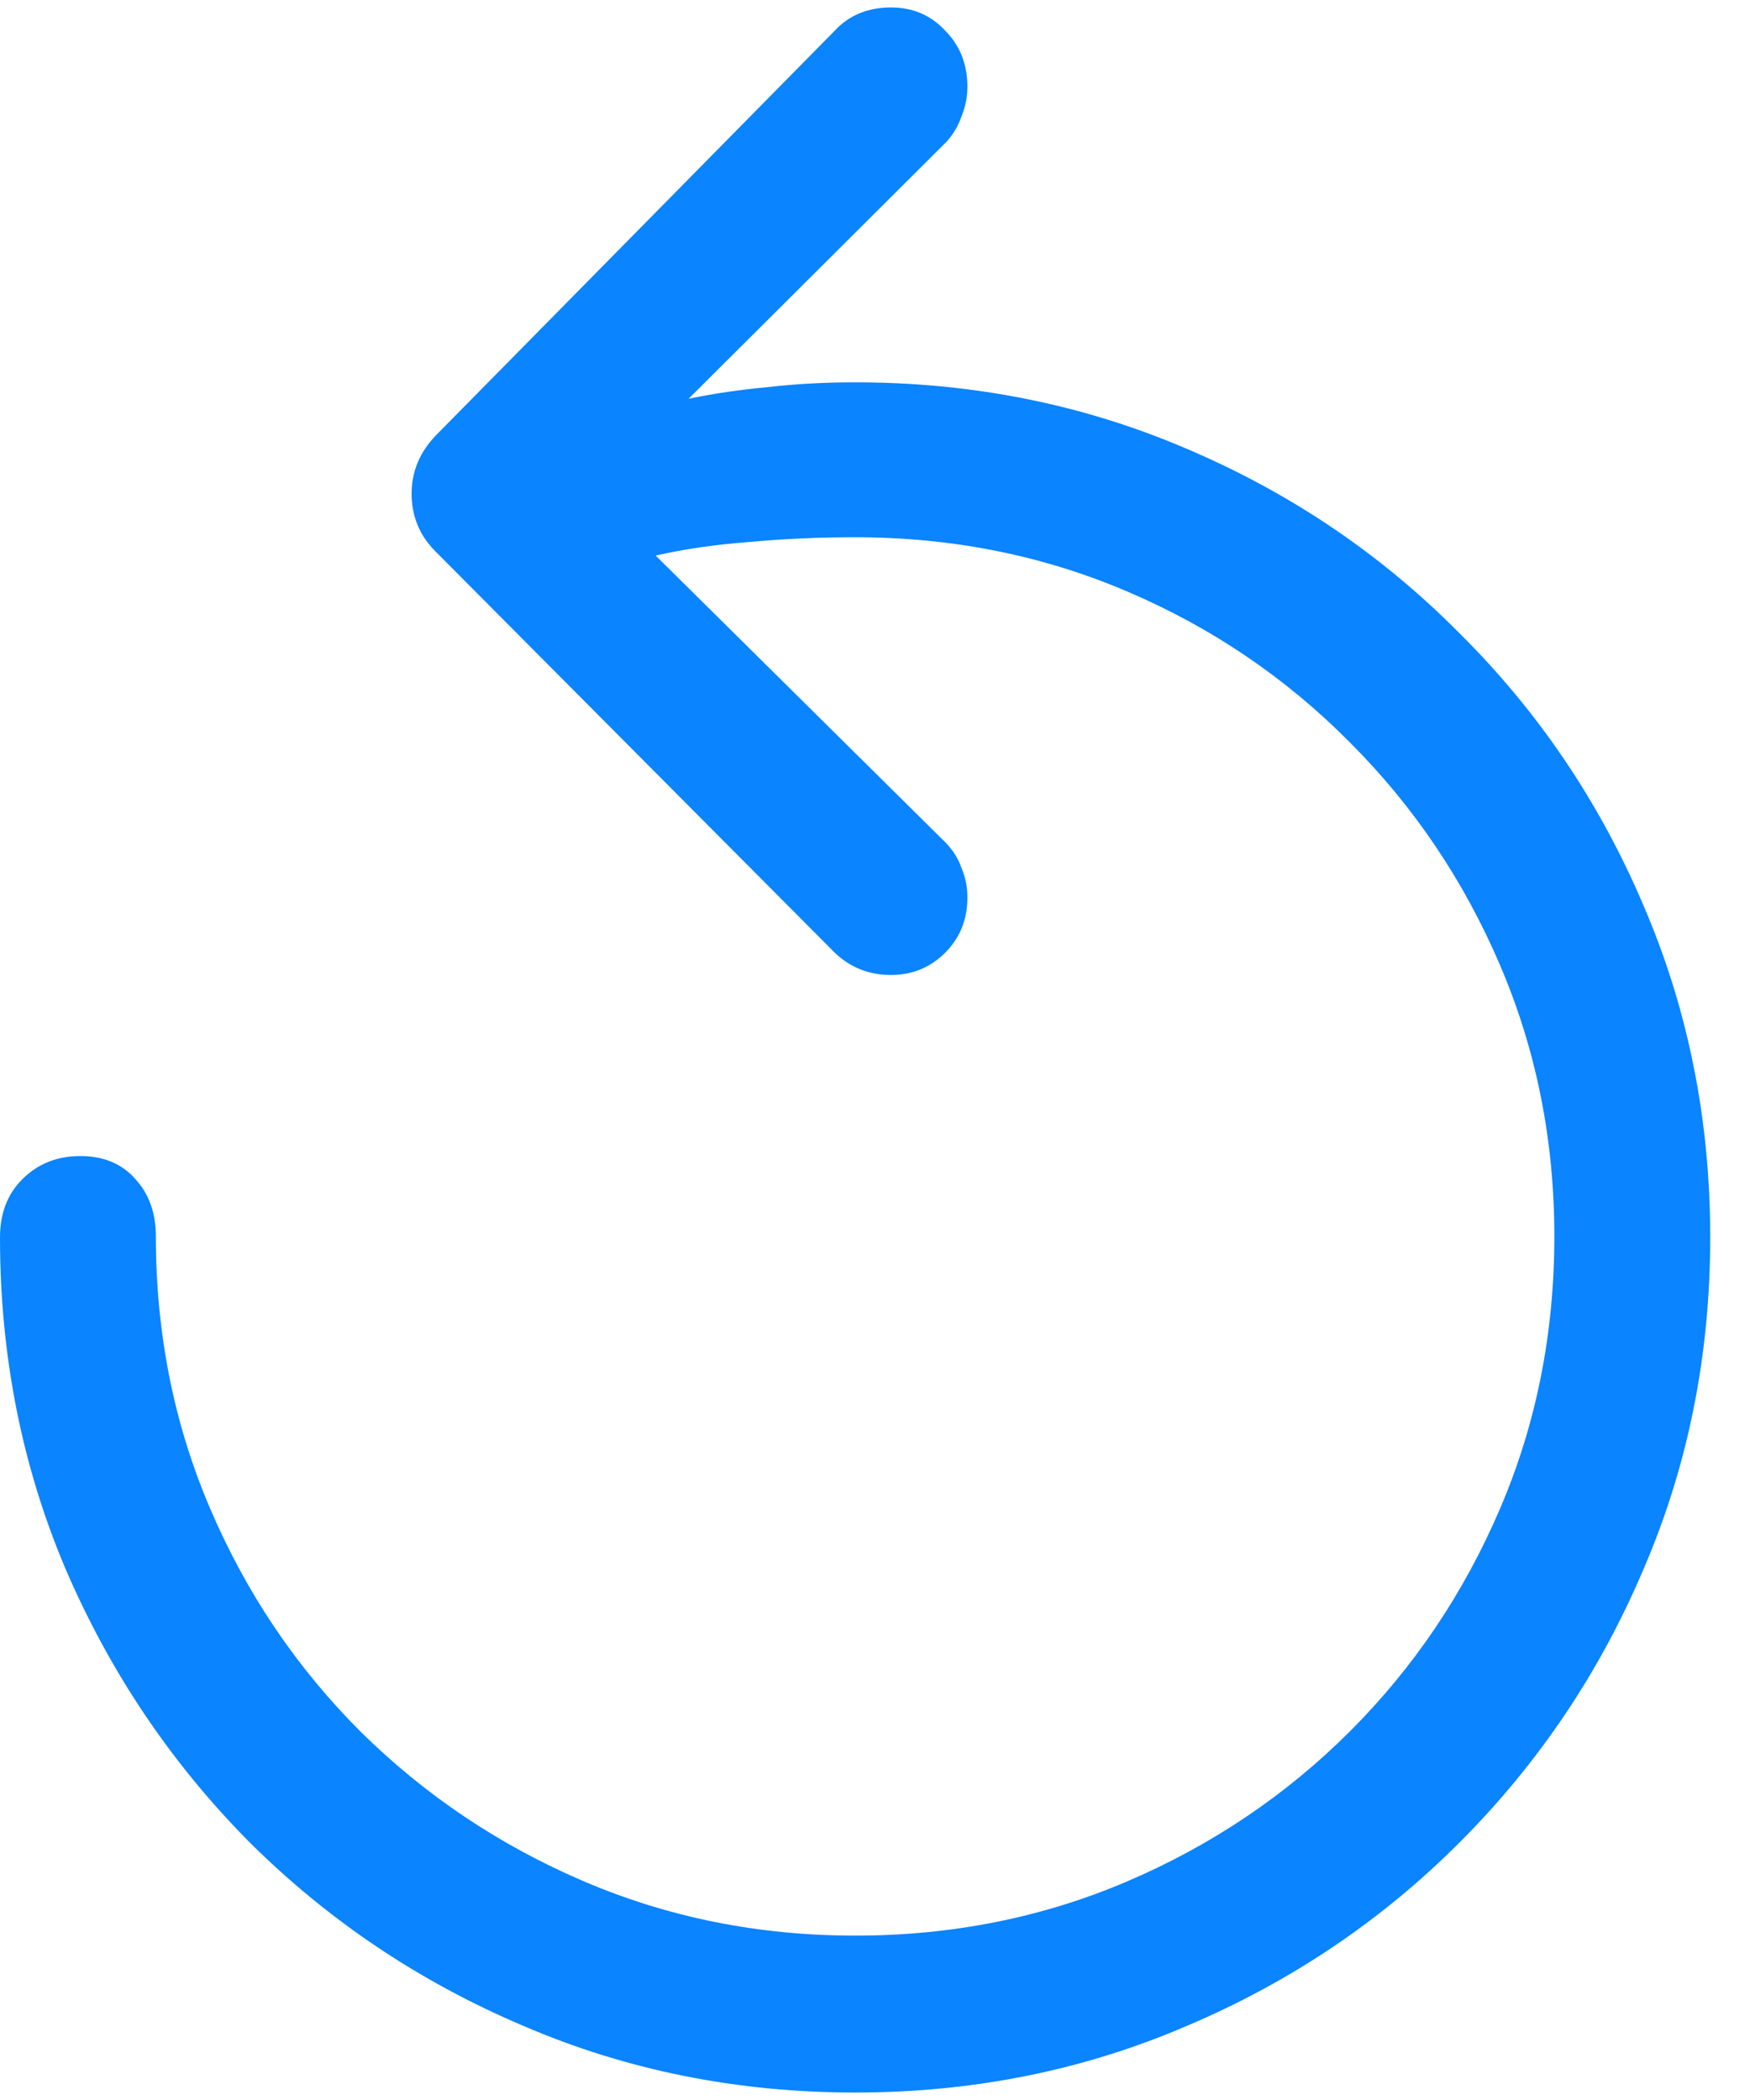 <svg width="15" height="18" viewBox="0 0 15 18" fill="none" xmlns="http://www.w3.org/2000/svg">
<path d="M14.659 10.606C14.659 11.619 14.468 12.568 14.086 13.453C13.71 14.339 13.184 15.119 12.509 15.794C11.84 16.464 11.062 16.987 10.177 17.363C9.291 17.745 8.342 17.936 7.33 17.936C6.317 17.936 5.368 17.745 4.482 17.363C3.597 16.987 2.817 16.464 2.142 15.794C1.472 15.119 0.946 14.339 0.564 13.453C0.188 12.568 0 11.619 0 10.606C0 10.401 0.064 10.235 0.191 10.108C0.324 9.975 0.49 9.909 0.689 9.909C0.888 9.909 1.046 9.975 1.162 10.108C1.278 10.235 1.336 10.399 1.336 10.598C1.336 11.428 1.491 12.206 1.801 12.93C2.111 13.655 2.54 14.292 3.088 14.84C3.641 15.387 4.28 15.816 5.005 16.126C5.73 16.436 6.505 16.591 7.33 16.591C8.16 16.591 8.937 16.436 9.662 16.126C10.387 15.816 11.023 15.387 11.571 14.84C12.119 14.292 12.548 13.655 12.858 12.93C13.168 12.206 13.323 11.428 13.323 10.598C13.323 9.773 13.168 8.999 12.858 8.274C12.548 7.549 12.119 6.912 11.571 6.364C11.023 5.811 10.387 5.379 9.662 5.07C8.937 4.76 8.16 4.605 7.33 4.605C7.014 4.605 6.71 4.619 6.417 4.646C6.129 4.668 5.863 4.707 5.62 4.762L8.102 7.219C8.168 7.286 8.215 7.361 8.243 7.444C8.276 7.521 8.292 7.604 8.292 7.693C8.292 7.881 8.229 8.038 8.102 8.166C7.974 8.293 7.819 8.357 7.637 8.357C7.449 8.357 7.288 8.293 7.155 8.166L3.735 4.729C3.663 4.657 3.611 4.58 3.578 4.497C3.544 4.414 3.528 4.325 3.528 4.231C3.528 4.043 3.597 3.877 3.735 3.733L7.155 0.263C7.277 0.131 7.438 0.064 7.637 0.064C7.825 0.064 7.98 0.131 8.102 0.263C8.229 0.391 8.292 0.551 8.292 0.745C8.292 0.828 8.276 0.911 8.243 0.994C8.215 1.077 8.171 1.152 8.11 1.218L5.902 3.418C6.118 3.373 6.345 3.34 6.583 3.318C6.826 3.29 7.075 3.277 7.33 3.277C8.342 3.277 9.291 3.468 10.177 3.849C11.062 4.226 11.84 4.751 12.509 5.427C13.184 6.096 13.71 6.874 14.086 7.759C14.468 8.644 14.659 9.594 14.659 10.606Z" fill="#0A84FF"/>
</svg>

